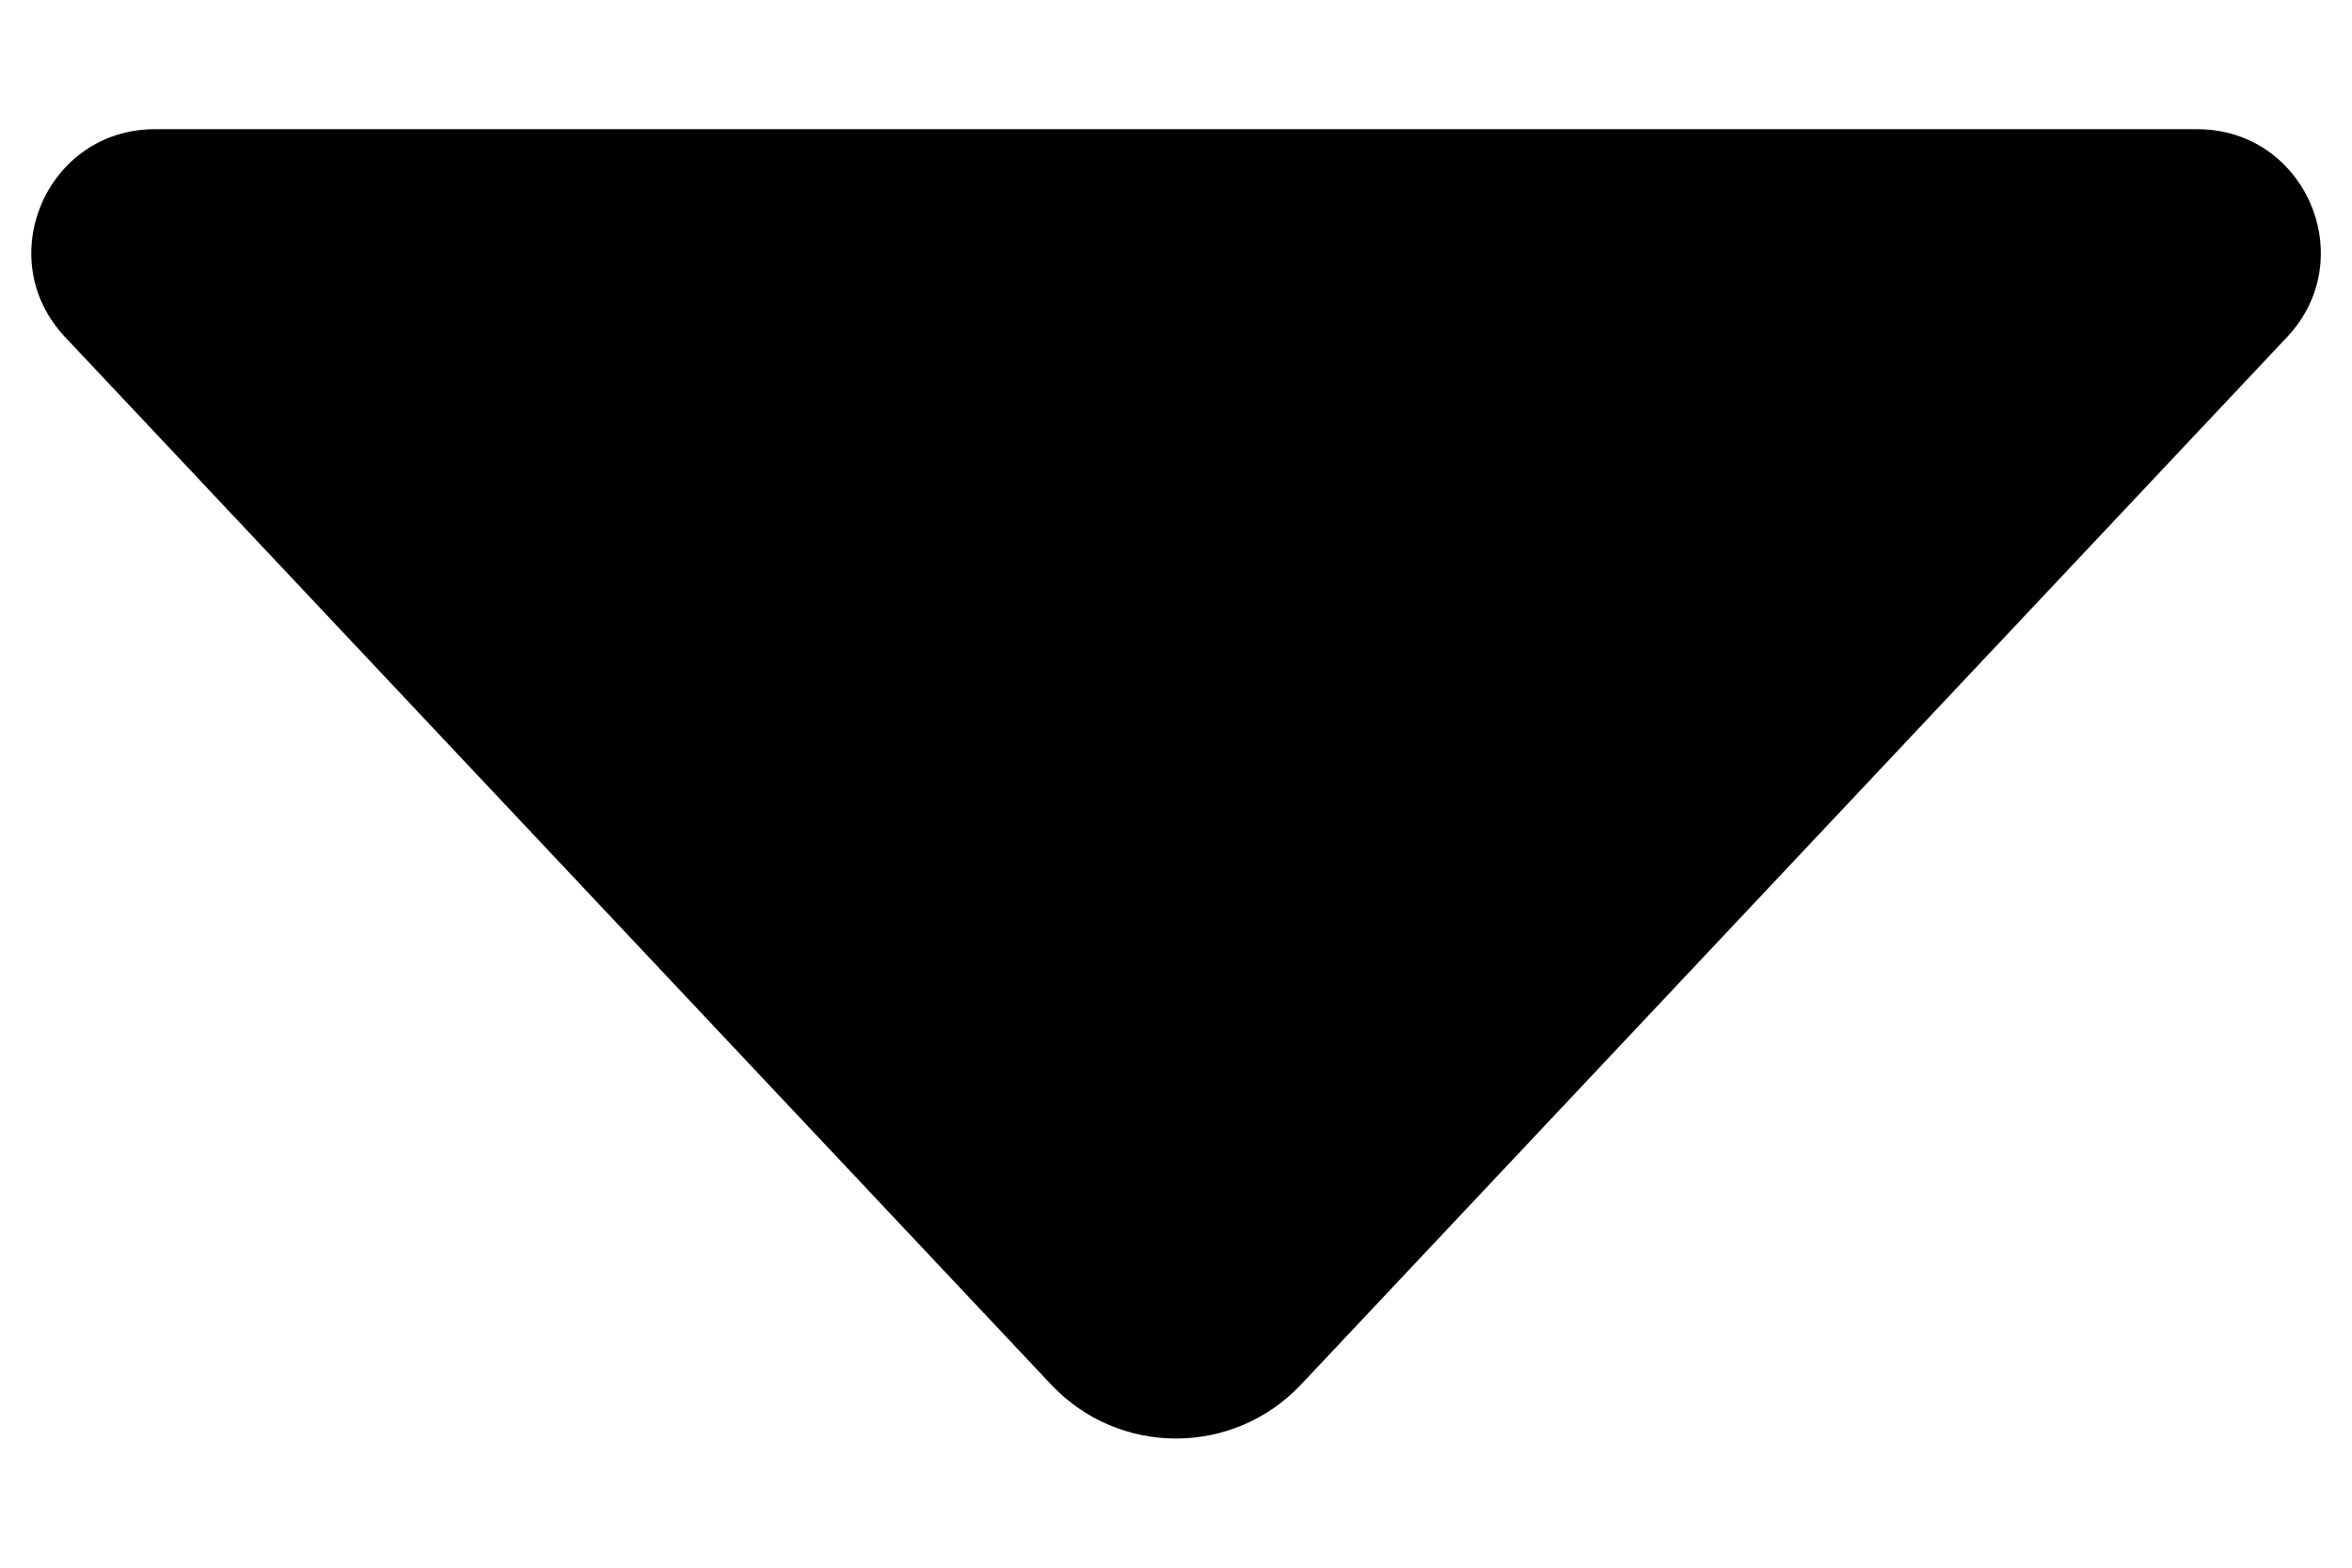 <svg viewBox="0 0 18 12" fill="current" xmlns="http://www.w3.org/2000/svg">
<path d="M17.503 2.58L9.957 10.598C9.438 11.149 8.562 11.149 8.044 10.598L0.498 2.58C-0.069 1.978 0.358 0.989 1.185 0.989H16.816C17.643 0.989 18.07 1.978 17.503 2.58Z" fill="current"/>
</svg>
